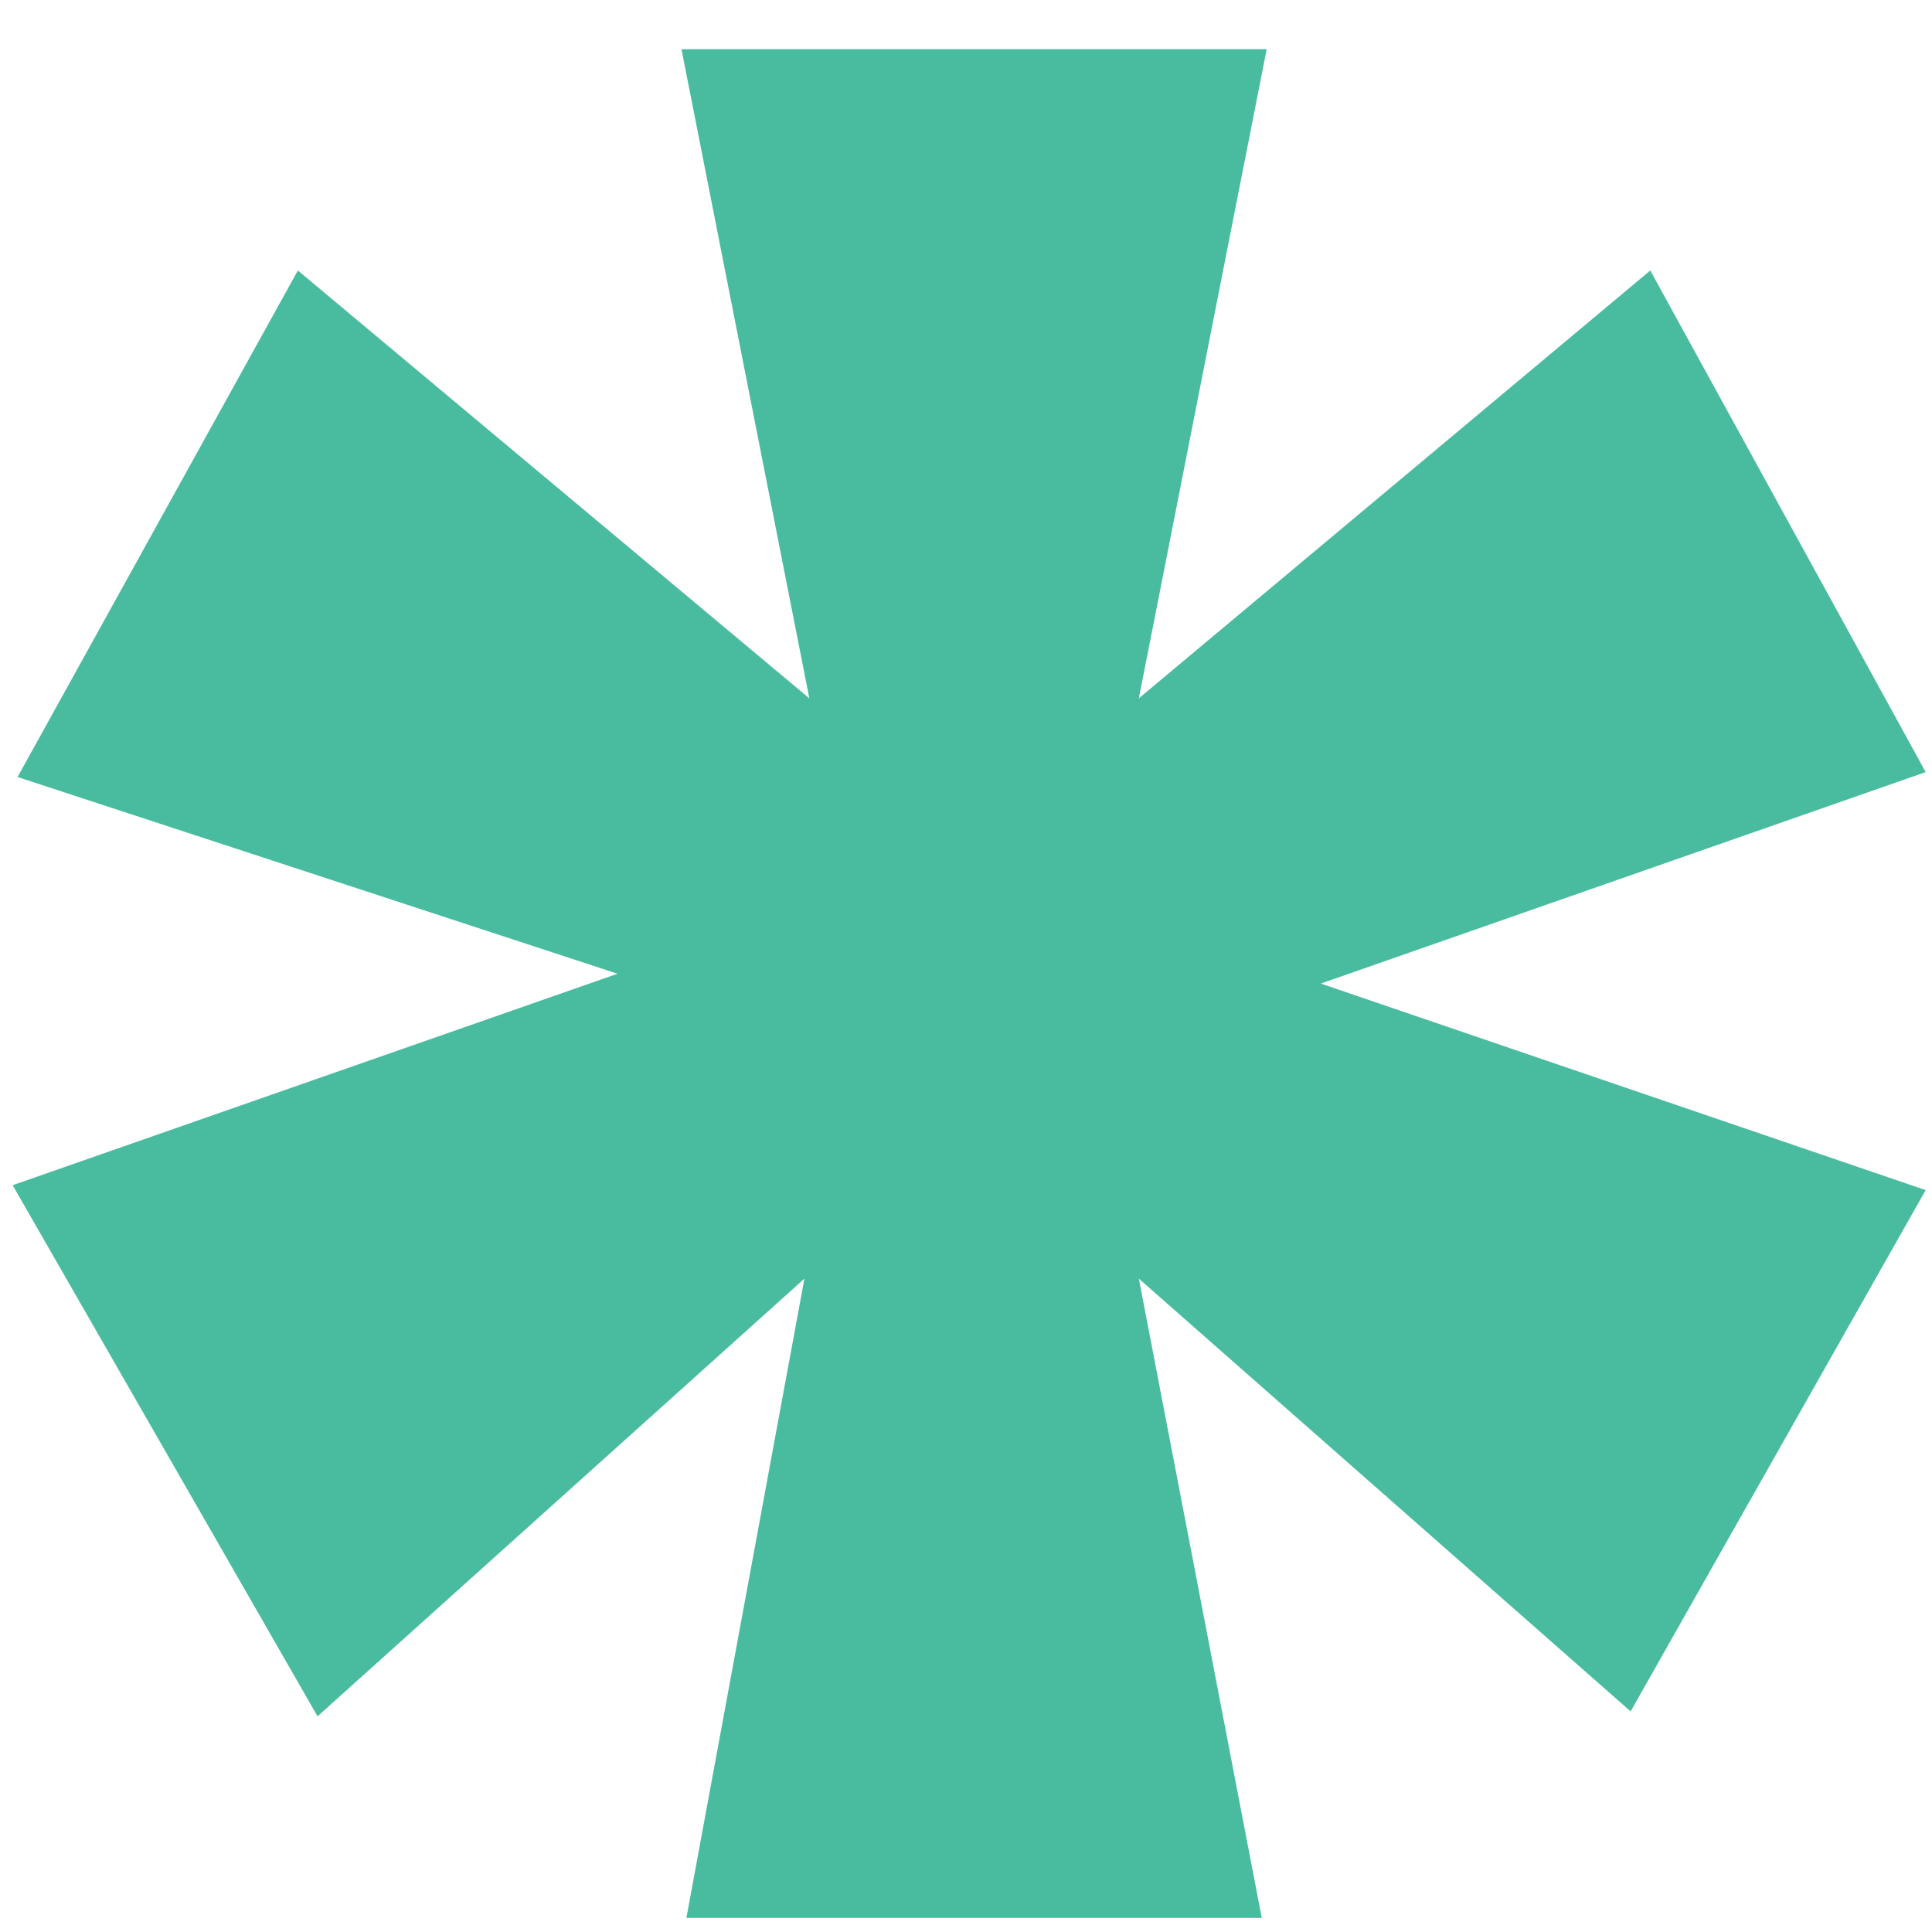<svg width="22" height="22" viewBox="0 0 22 22" fill="none" xmlns="http://www.w3.org/2000/svg">
<path d="M18.792 3.08L21.928 8.792L15.04 11.2L21.928 13.552L18.568 19.488L12.968 14.56L14.368 21.84H7.816L9.16 14.56L3.616 19.544L0.144 13.496L7.032 11.088L0.2 8.848L3.392 3.08L9.216 7.952L7.76 0.56H14.424L12.968 7.952L18.792 3.08Z" fill="#49BC9F"/>
</svg>
